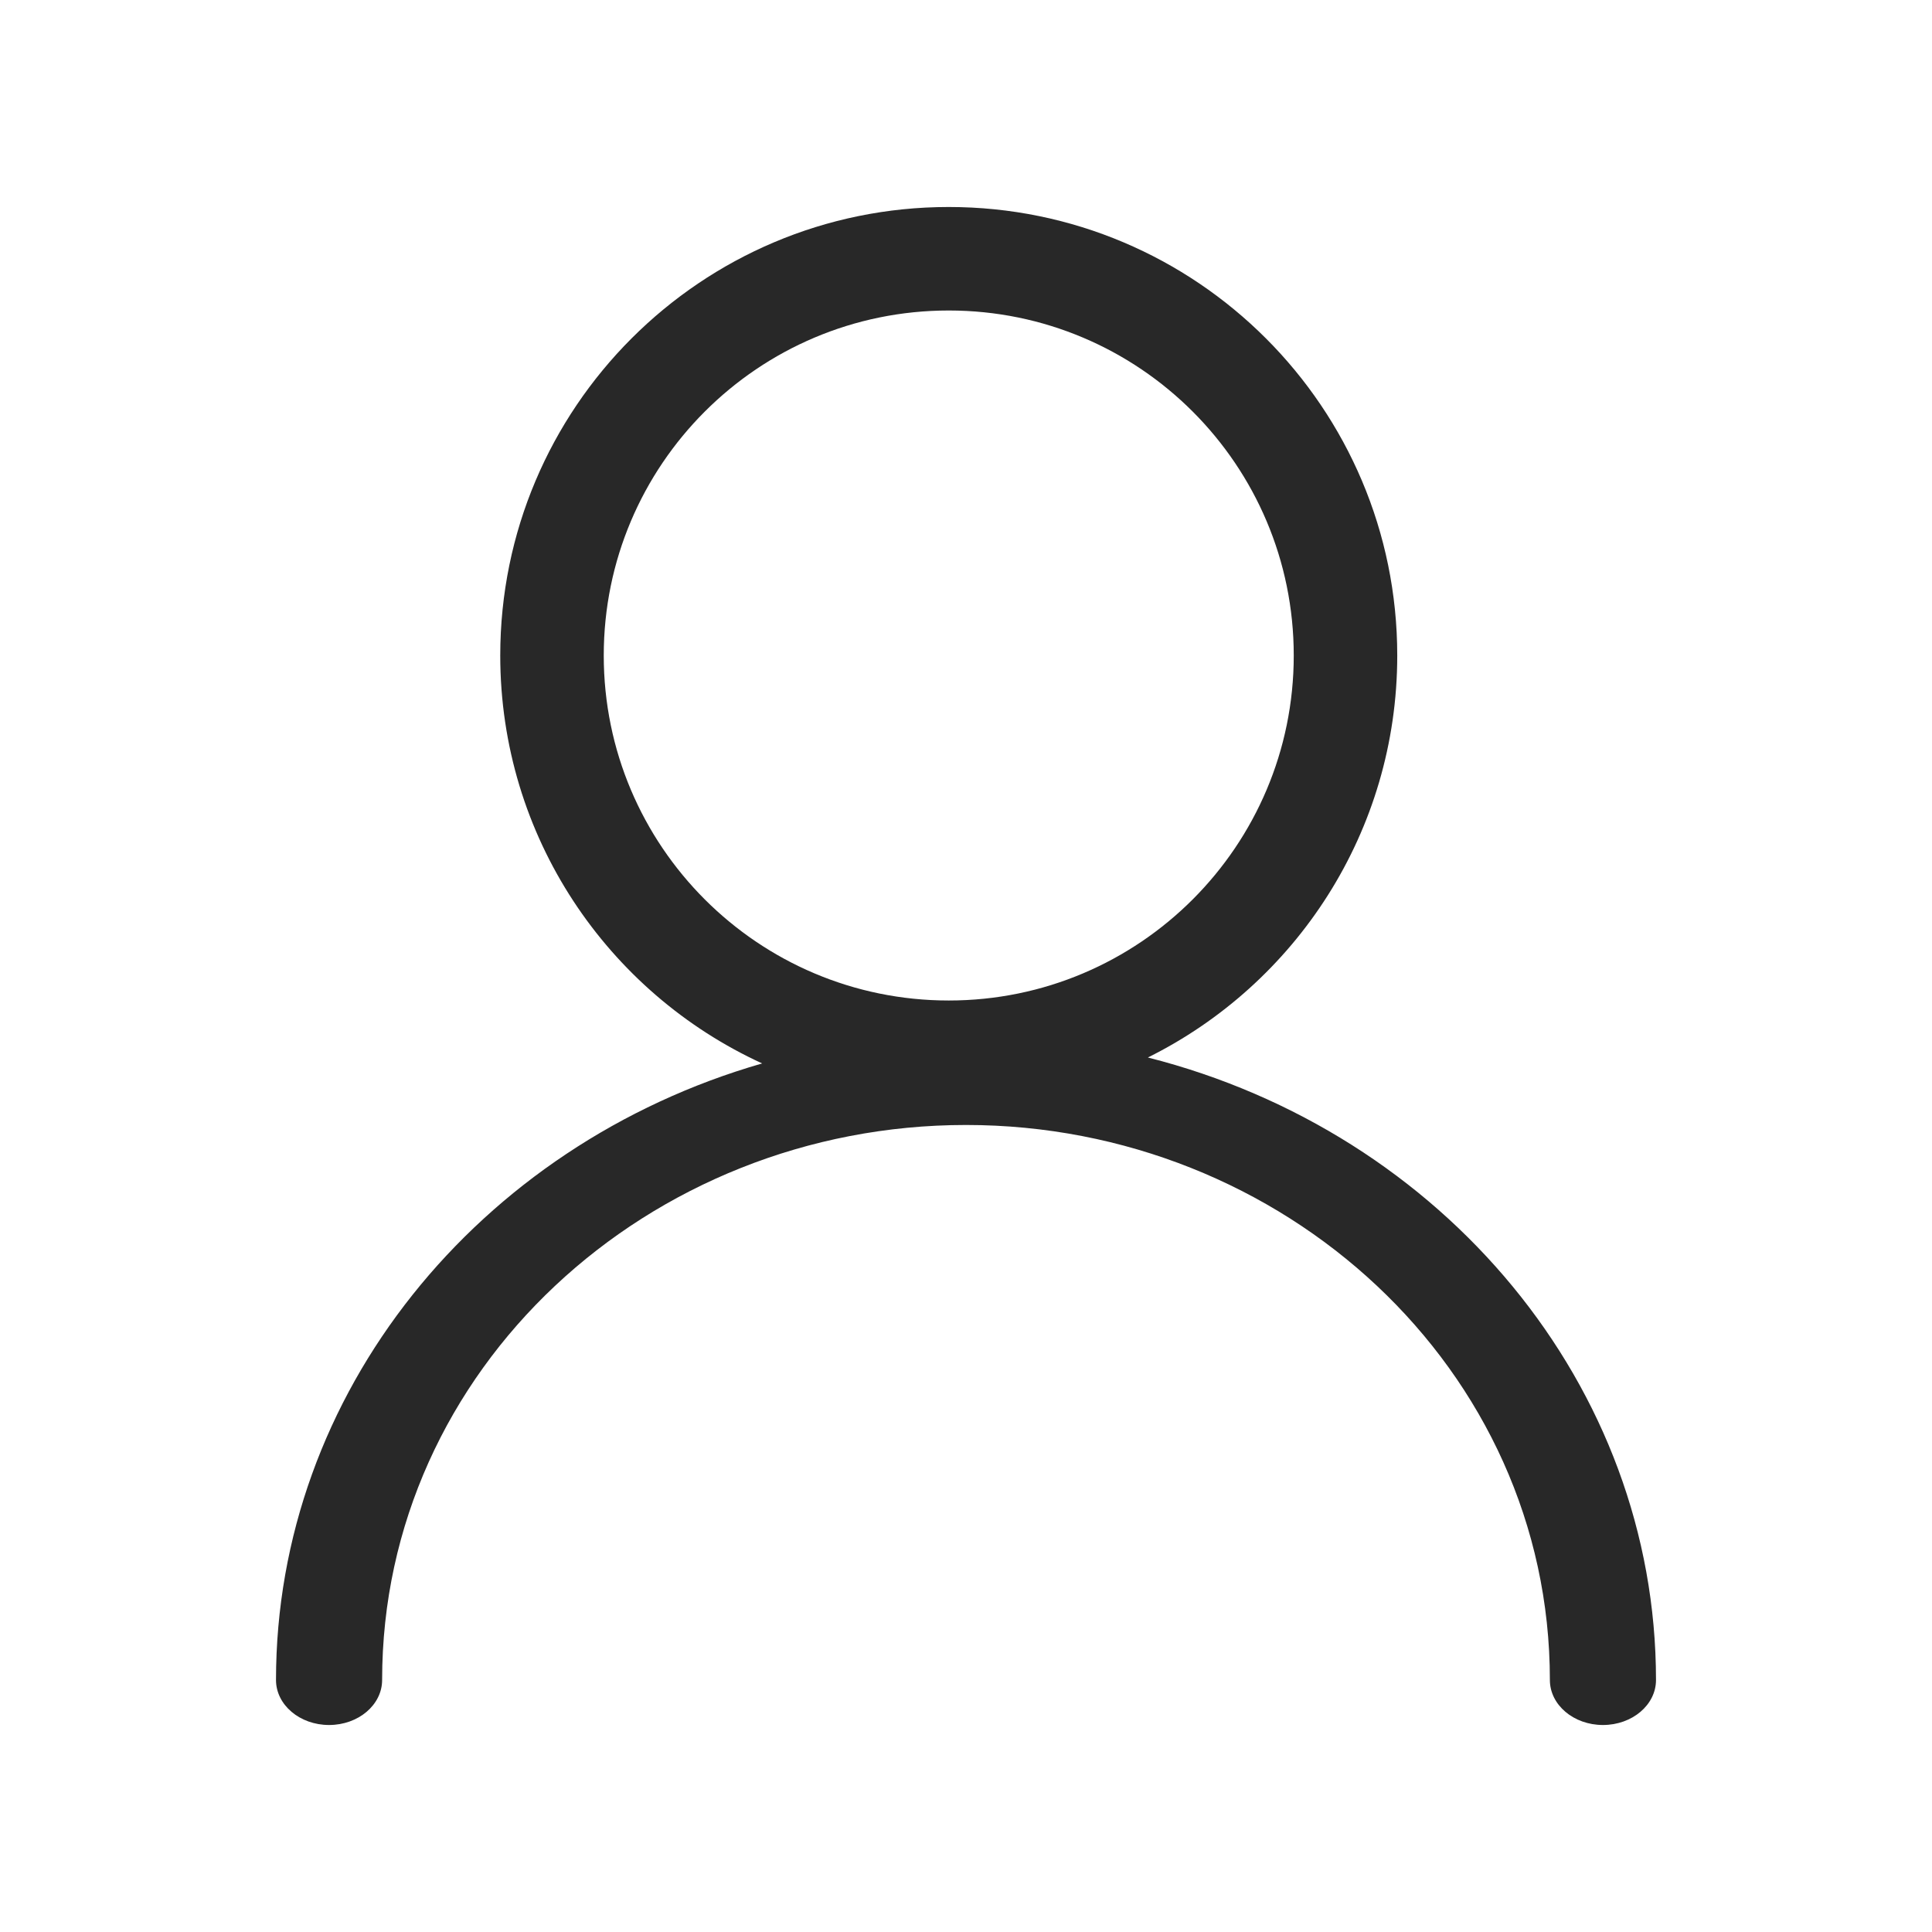 <svg width="28" height="28" viewBox="0 0 28 28" fill="none" xmlns="http://www.w3.org/2000/svg">
<path fill-rule="evenodd" clip-rule="evenodd" d="M16.636 15.326C18.778 14.263 20.25 12.053 20.25 9.5C20.25 5.91 17.34 3 13.75 3C10.16 3 7.25 5.91 7.25 9.5C7.25 12.125 8.806 14.386 11.046 15.412C6.929 16.597 4 20.191 4 24.348C4 24.708 4.344 25 4.769 25C5.194 25 5.538 24.708 5.538 24.348C5.538 19.839 9.401 16.304 14 16.304C18.599 16.304 22.462 19.839 22.462 24.348C22.462 24.708 22.806 25 23.231 25C23.656 25 24 24.708 24 24.348C24 20.085 20.919 16.413 16.636 15.326ZM18.75 9.5C18.75 12.261 16.511 14.5 13.75 14.5C10.989 14.5 8.75 12.261 8.75 9.5C8.75 6.739 10.989 4.5 13.75 4.5C16.511 4.5 18.75 6.739 18.75 9.5Z" fill="#282828"/>
</svg>
